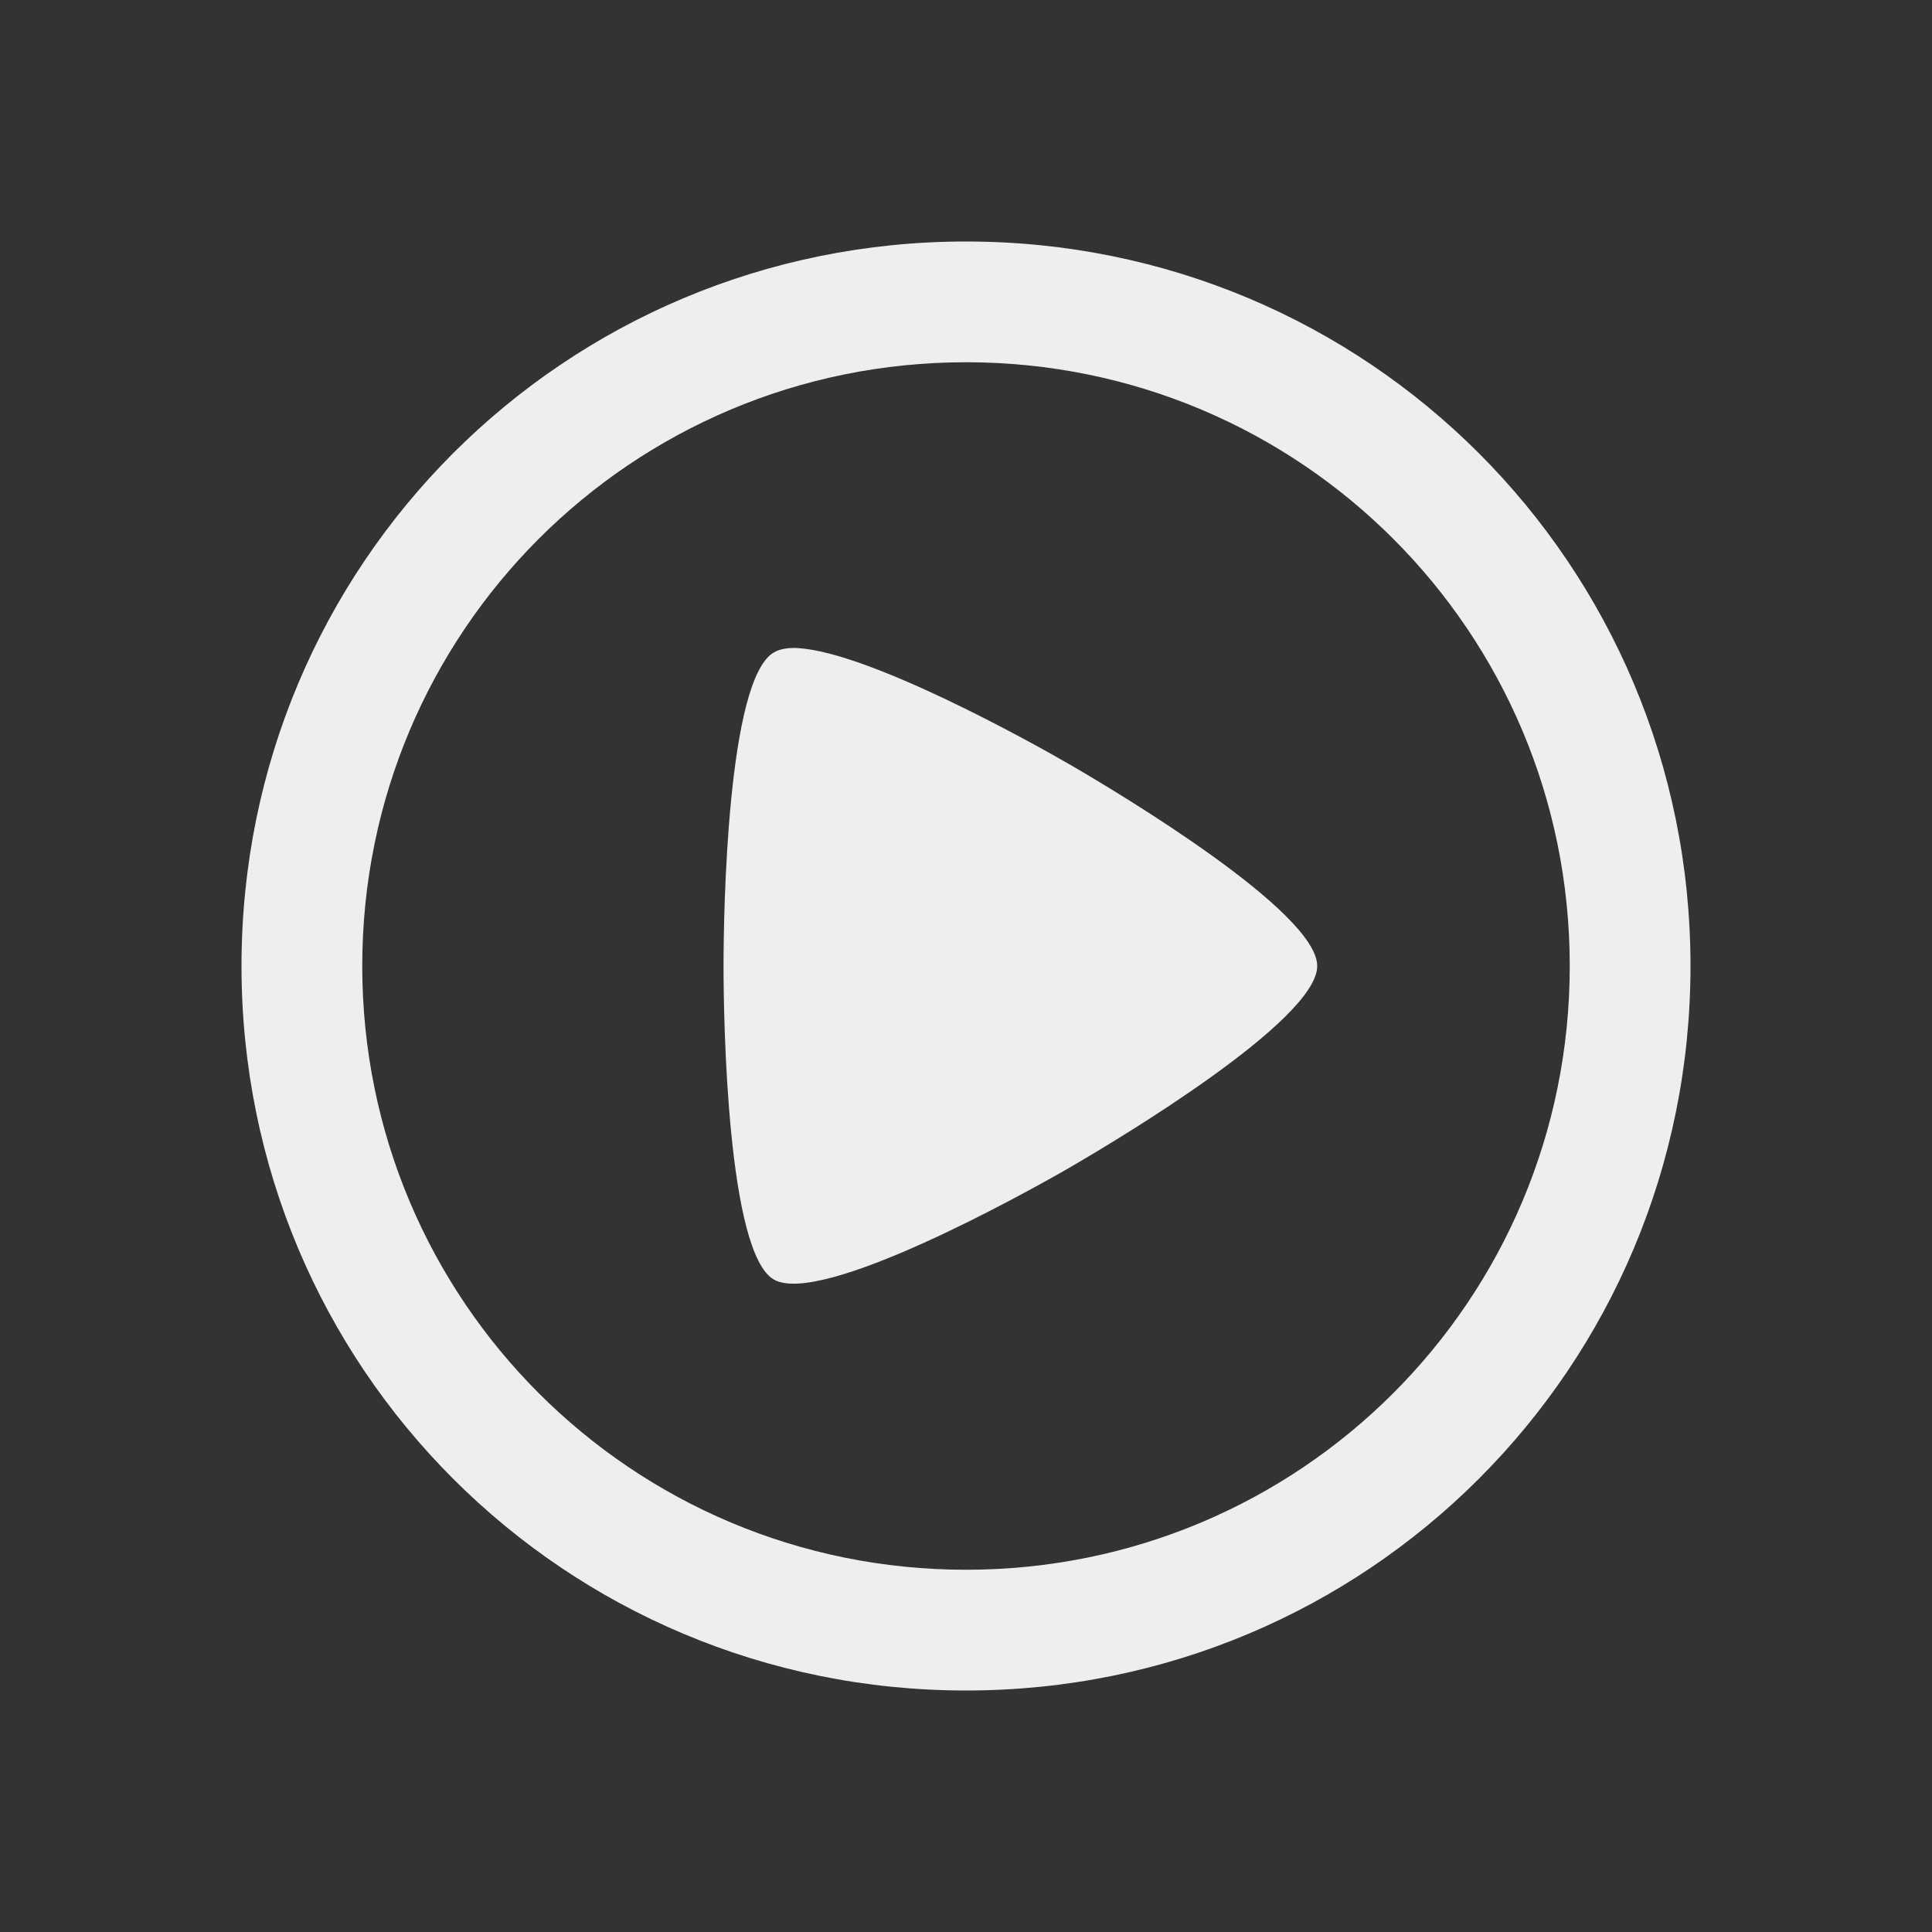 
<svg xmlns="http://www.w3.org/2000/svg" xmlns:xlink="http://www.w3.org/1999/xlink" width="24px" height="24px" viewBox="0 0 24 24" version="1.1">
<rect x="0" y="0" width="24" height="24" fill="#333333" stroke="none"/>
<g id="surface1">
<defs>
  <style id="current-color-scheme" type="text/css">
   .ColorScheme-Text { color:#eeeeee; } .ColorScheme-Highlight { color:#424242; }
  </style>
 </defs>
<path style="fill:currentColor" class="ColorScheme-Text" d="M 12 3 C 7.012 3 3 7.012 3 12 C 3 16.988 7.012 21 12 21 C 16.988 21 21 16.988 21 12 C 21 7.012 16.988 3 12 3 Z M 12 4.5 C 16.152 4.5 19.5 7.848 19.5 12 C 19.5 16.152 16.152 19.5 12 19.5 C 7.848 19.5 4.5 16.152 4.5 12 C 4.5 7.848 7.848 4.5 12 4.5 Z M 9.914 8.051 C 9.793 8.043 9.684 8.062 9.613 8.105 C 9.035 8.438 8.988 11.324 8.988 12 C 8.988 12.676 9.035 15.562 9.613 15.895 C 10.195 16.23 12.723 14.832 13.301 14.496 C 13.887 14.156 16.363 12.676 16.363 12 C 16.363 11.324 13.887 9.844 13.301 9.504 C 12.797 9.211 10.801 8.105 9.914 8.051 Z M 9.914 8.051 "/>
</g>
</svg>
